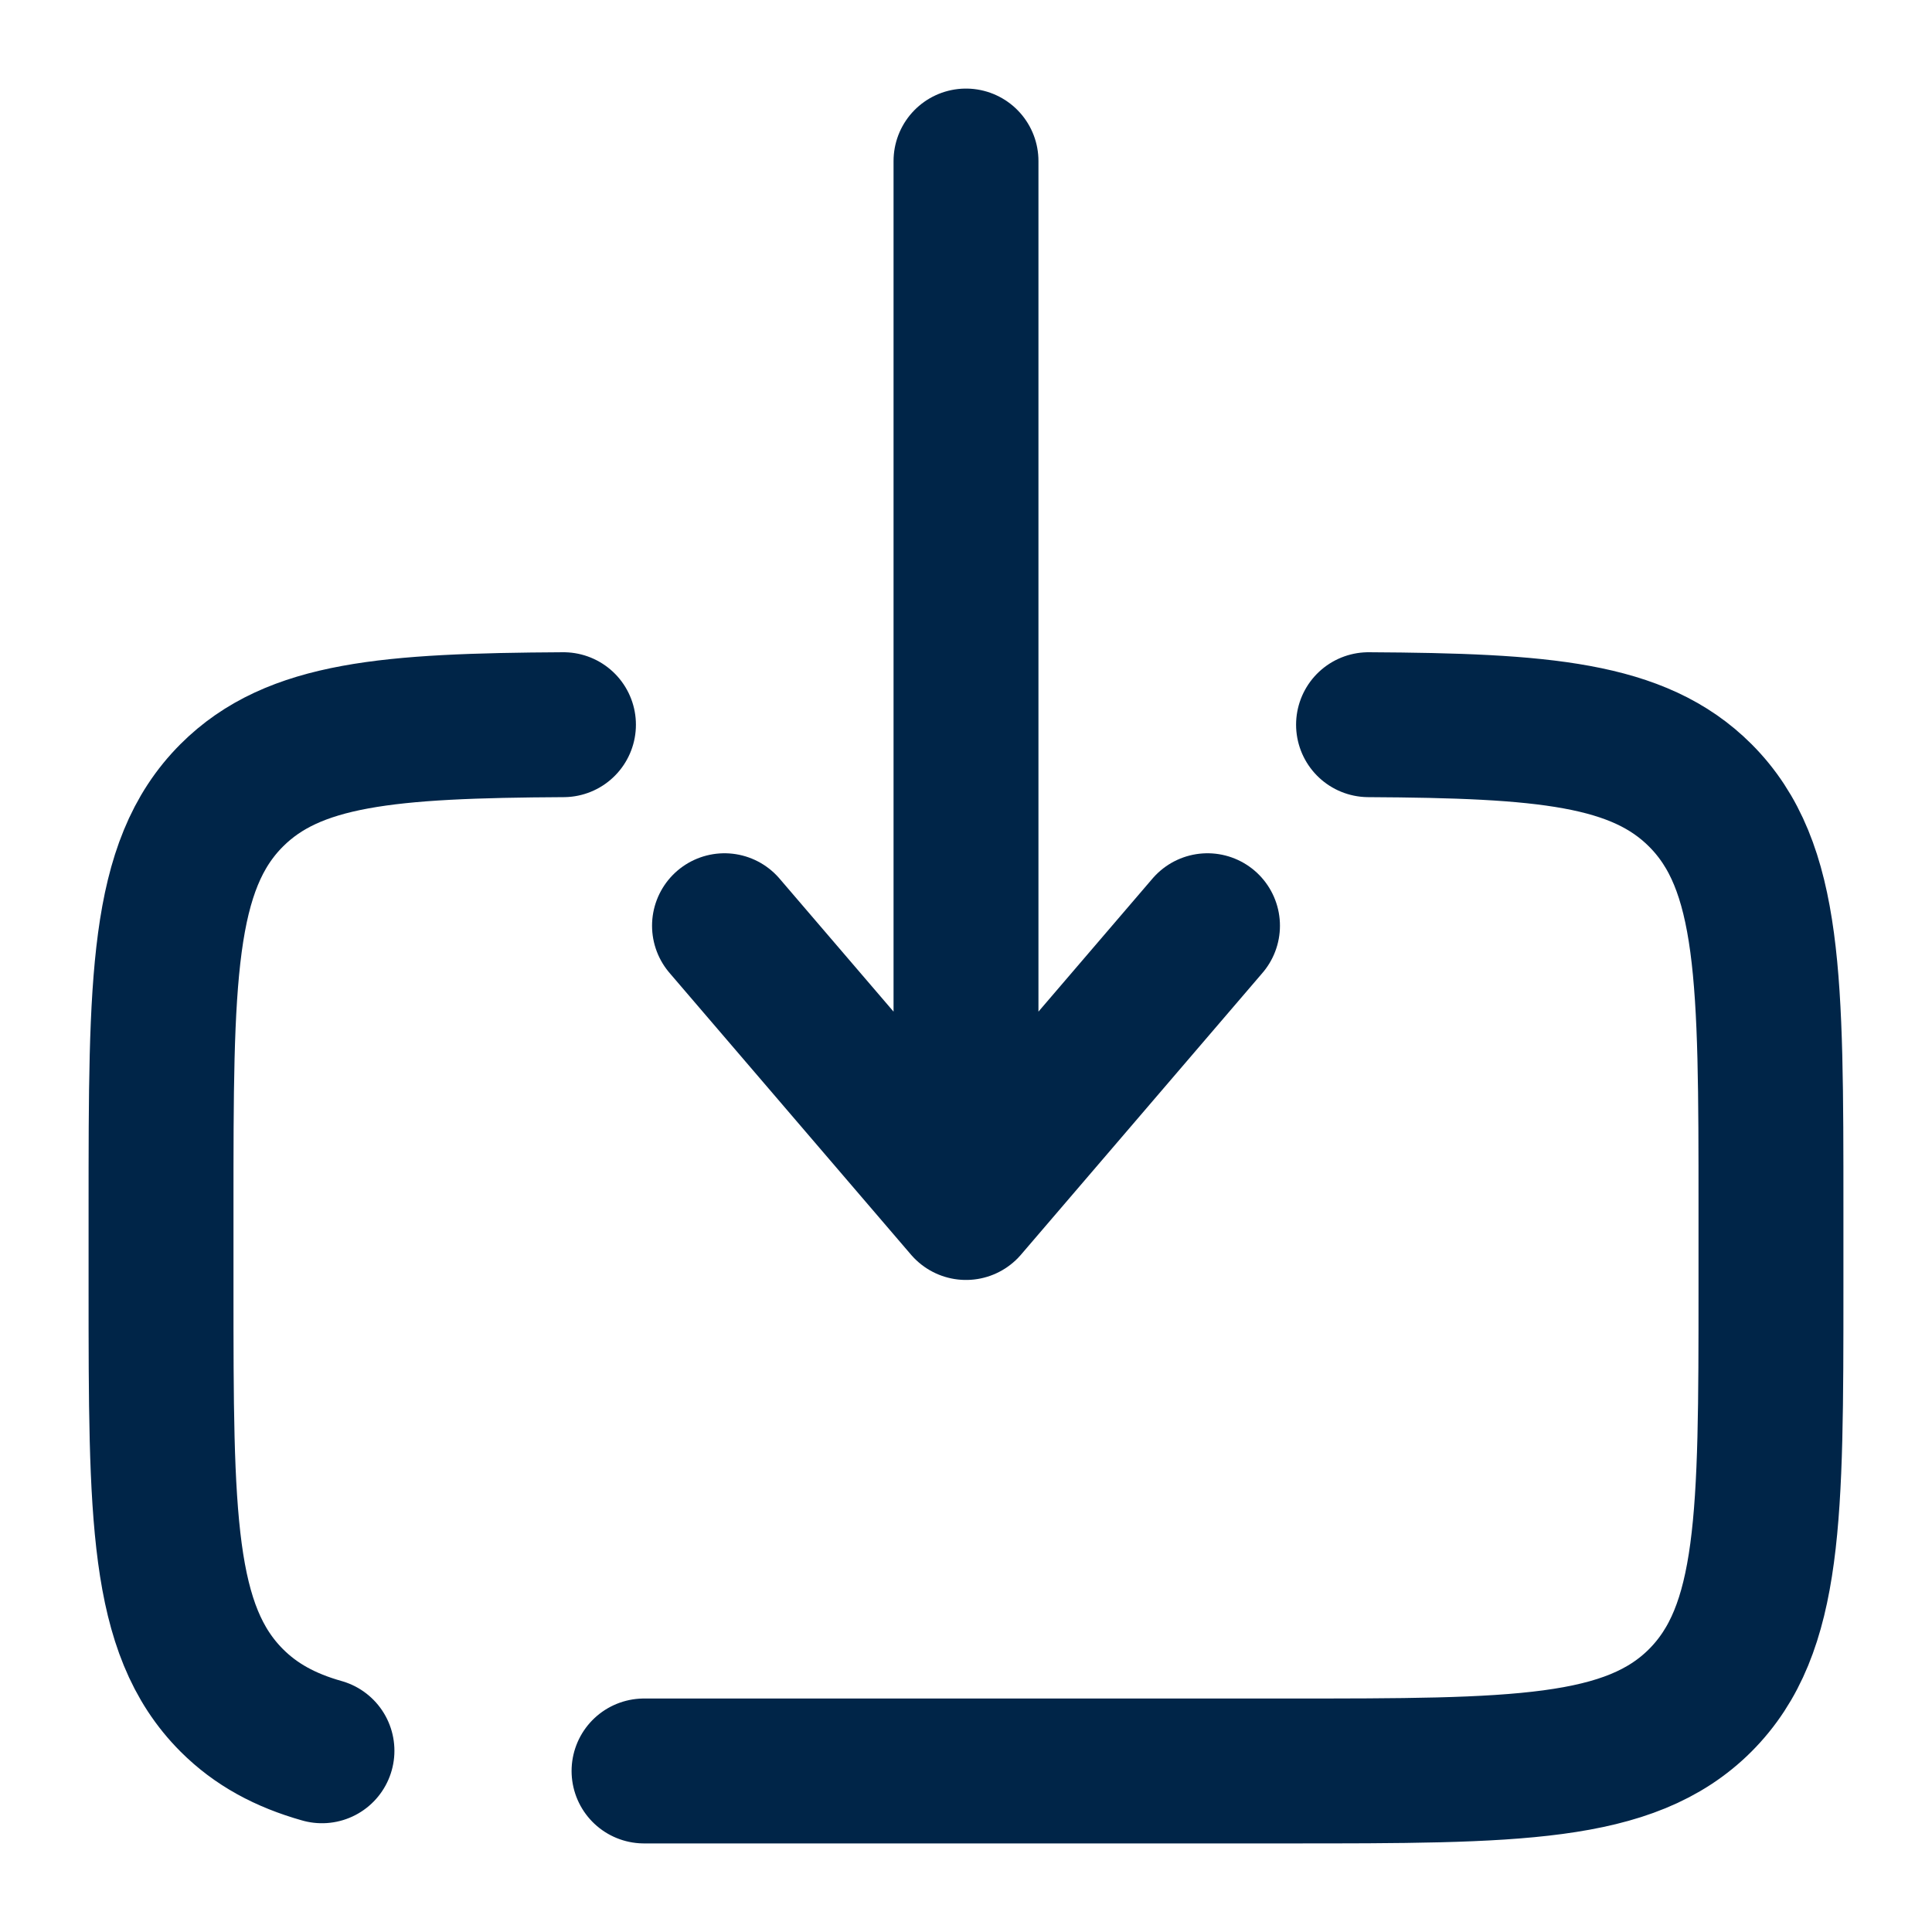 <svg width="20" height="20" viewBox="0 0 20 20" fill="none" xmlns="http://www.w3.org/2000/svg">
<g clip-path="url(#clip0_2007_1502)">
<path d="M6.667 18.333H13.333C15.69 18.333 16.869 18.333 17.601 17.602C18.333 16.868 18.333 15.691 18.333 13.333V12.5C18.333 10.143 18.333 8.965 17.601 8.233C16.961 7.593 15.979 7.512 14.167 7.502M5.833 7.502C4.021 7.512 3.039 7.593 2.399 8.233C1.667 8.965 1.667 10.143 1.667 12.5V13.333C1.667 15.691 1.667 16.869 2.399 17.602C2.649 17.852 2.951 18.016 3.333 18.124" stroke="#002548" stroke-width="1.5" stroke-linecap="round"/>
<path d="M10 1.667V12.5M10 12.5L7.5 9.583M10 12.5L12.5 9.583" stroke="#002548" stroke-width="1.5" stroke-linecap="round" stroke-linejoin="round"/>
</g>
<defs>
<clipPath id="clip0_2007_1502">
<rect width="20" height="20" fill="white"/>
</clipPath>
</defs>
</svg>

